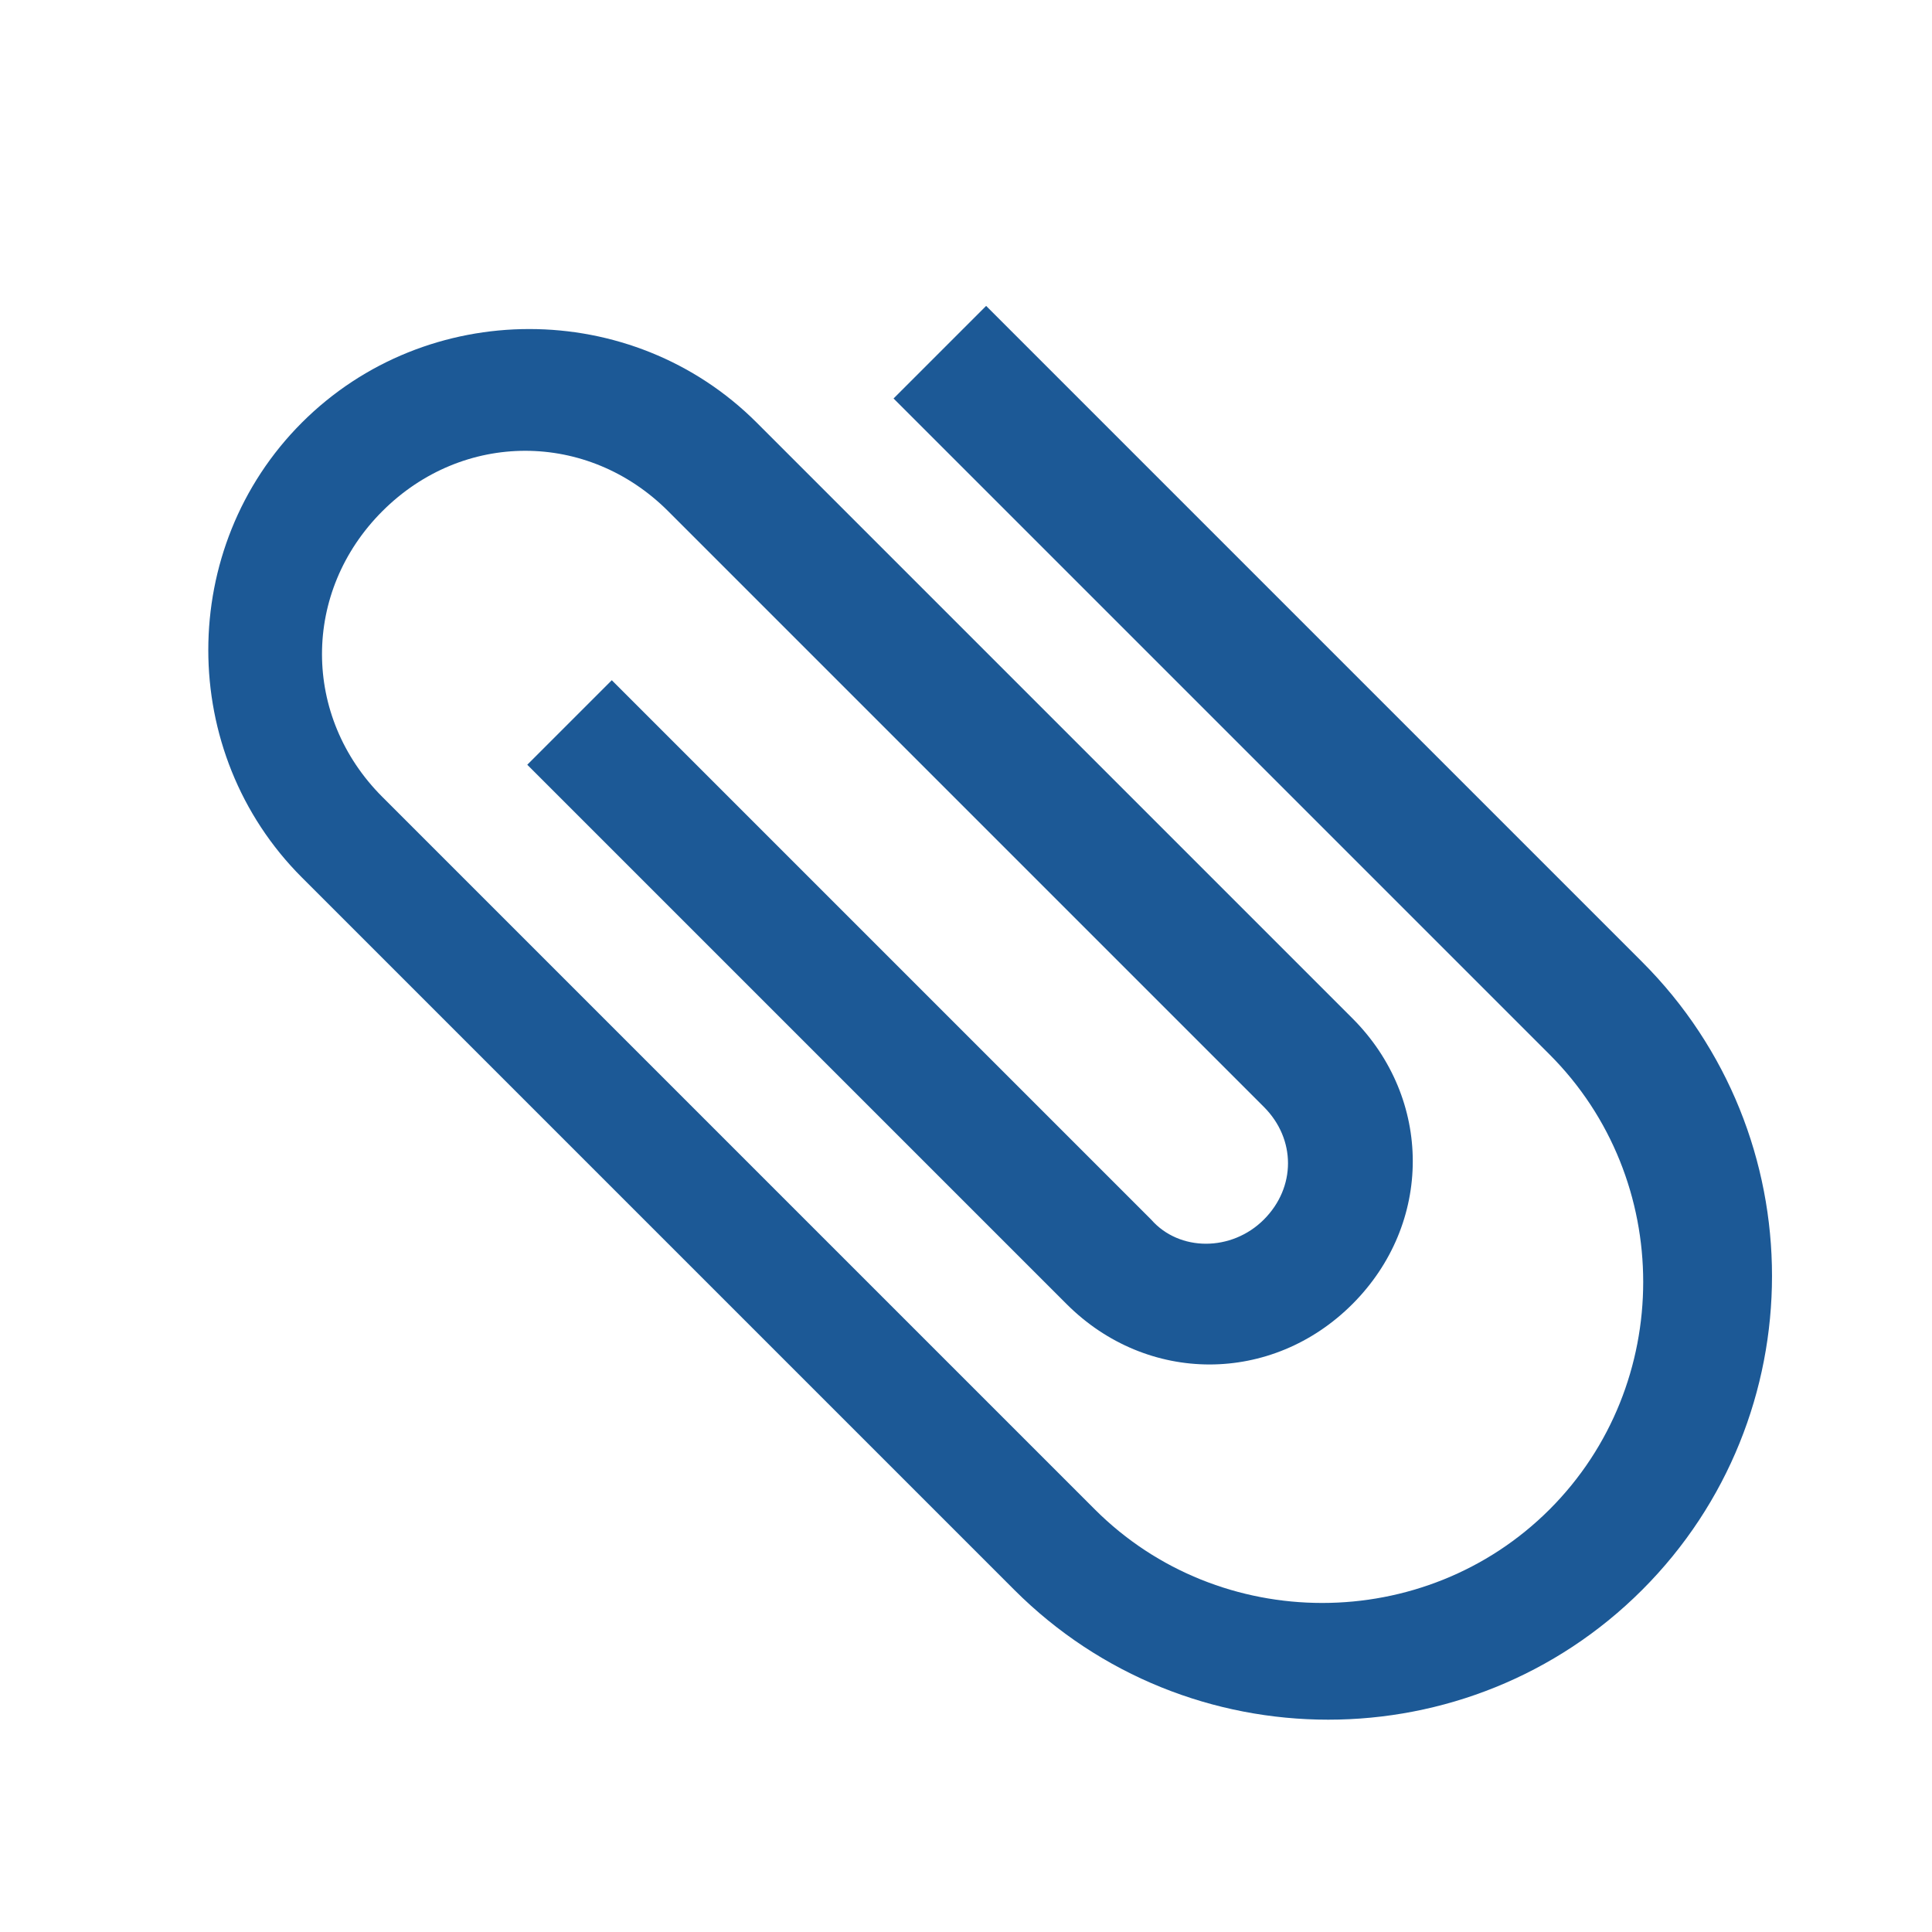 <?xml version="1.0" encoding="utf-8"?>
<!-- Generator: Adobe Illustrator 18.1.0, SVG Export Plug-In . SVG Version: 6.00 Build 0)  -->
<!DOCTYPE svg PUBLIC "-//W3C//DTD SVG 1.1//EN" "http://www.w3.org/Graphics/SVG/1.1/DTD/svg11.dtd">
<svg version="1.1" id="Layer_1" xmlns="http://www.w3.org/2000/svg" xmlns:xlink="http://www.w3.org/1999/xlink" x="0px" y="0px"
	 viewBox="-350 644 48 48" enable-background="new -350 644 48 48" xml:space="preserve">
<path fill="#1C5996" d="M-327.8,653.9l16.3,16.3c3.1,3.1,3.1,8.2,0,11.3c-3.1,3.1-8.2,3.1-11.3,0l-17.7-17.7c-2-2-2-5.1,0-7.1
	c2-2,5.1-2,7.1,0l14.8,14.8c0.8,0.8,0.8,2,0,2.8c-0.8,0.8-2.1,0.8-2.8,0l-13.4-13.4l-2.1,2.1l13.4,13.4c2,2,5.1,2,7.1,0
	c2-2,2-5.1,0-7.1l-14.8-14.8c-3.1-3.1-8.2-3.1-11.3,0c-3.1,3.1-3.1,8.2,0,11.3l17.7,17.7c4.3,4.3,11.3,4.3,15.6,0
	c4.3-4.3,4.3-11.3,0-15.6l-16.3-16.3L-327.8,653.9z"/>
<path fill="none" d="M-350,644h48v48h-48V644z"/>
</svg>
